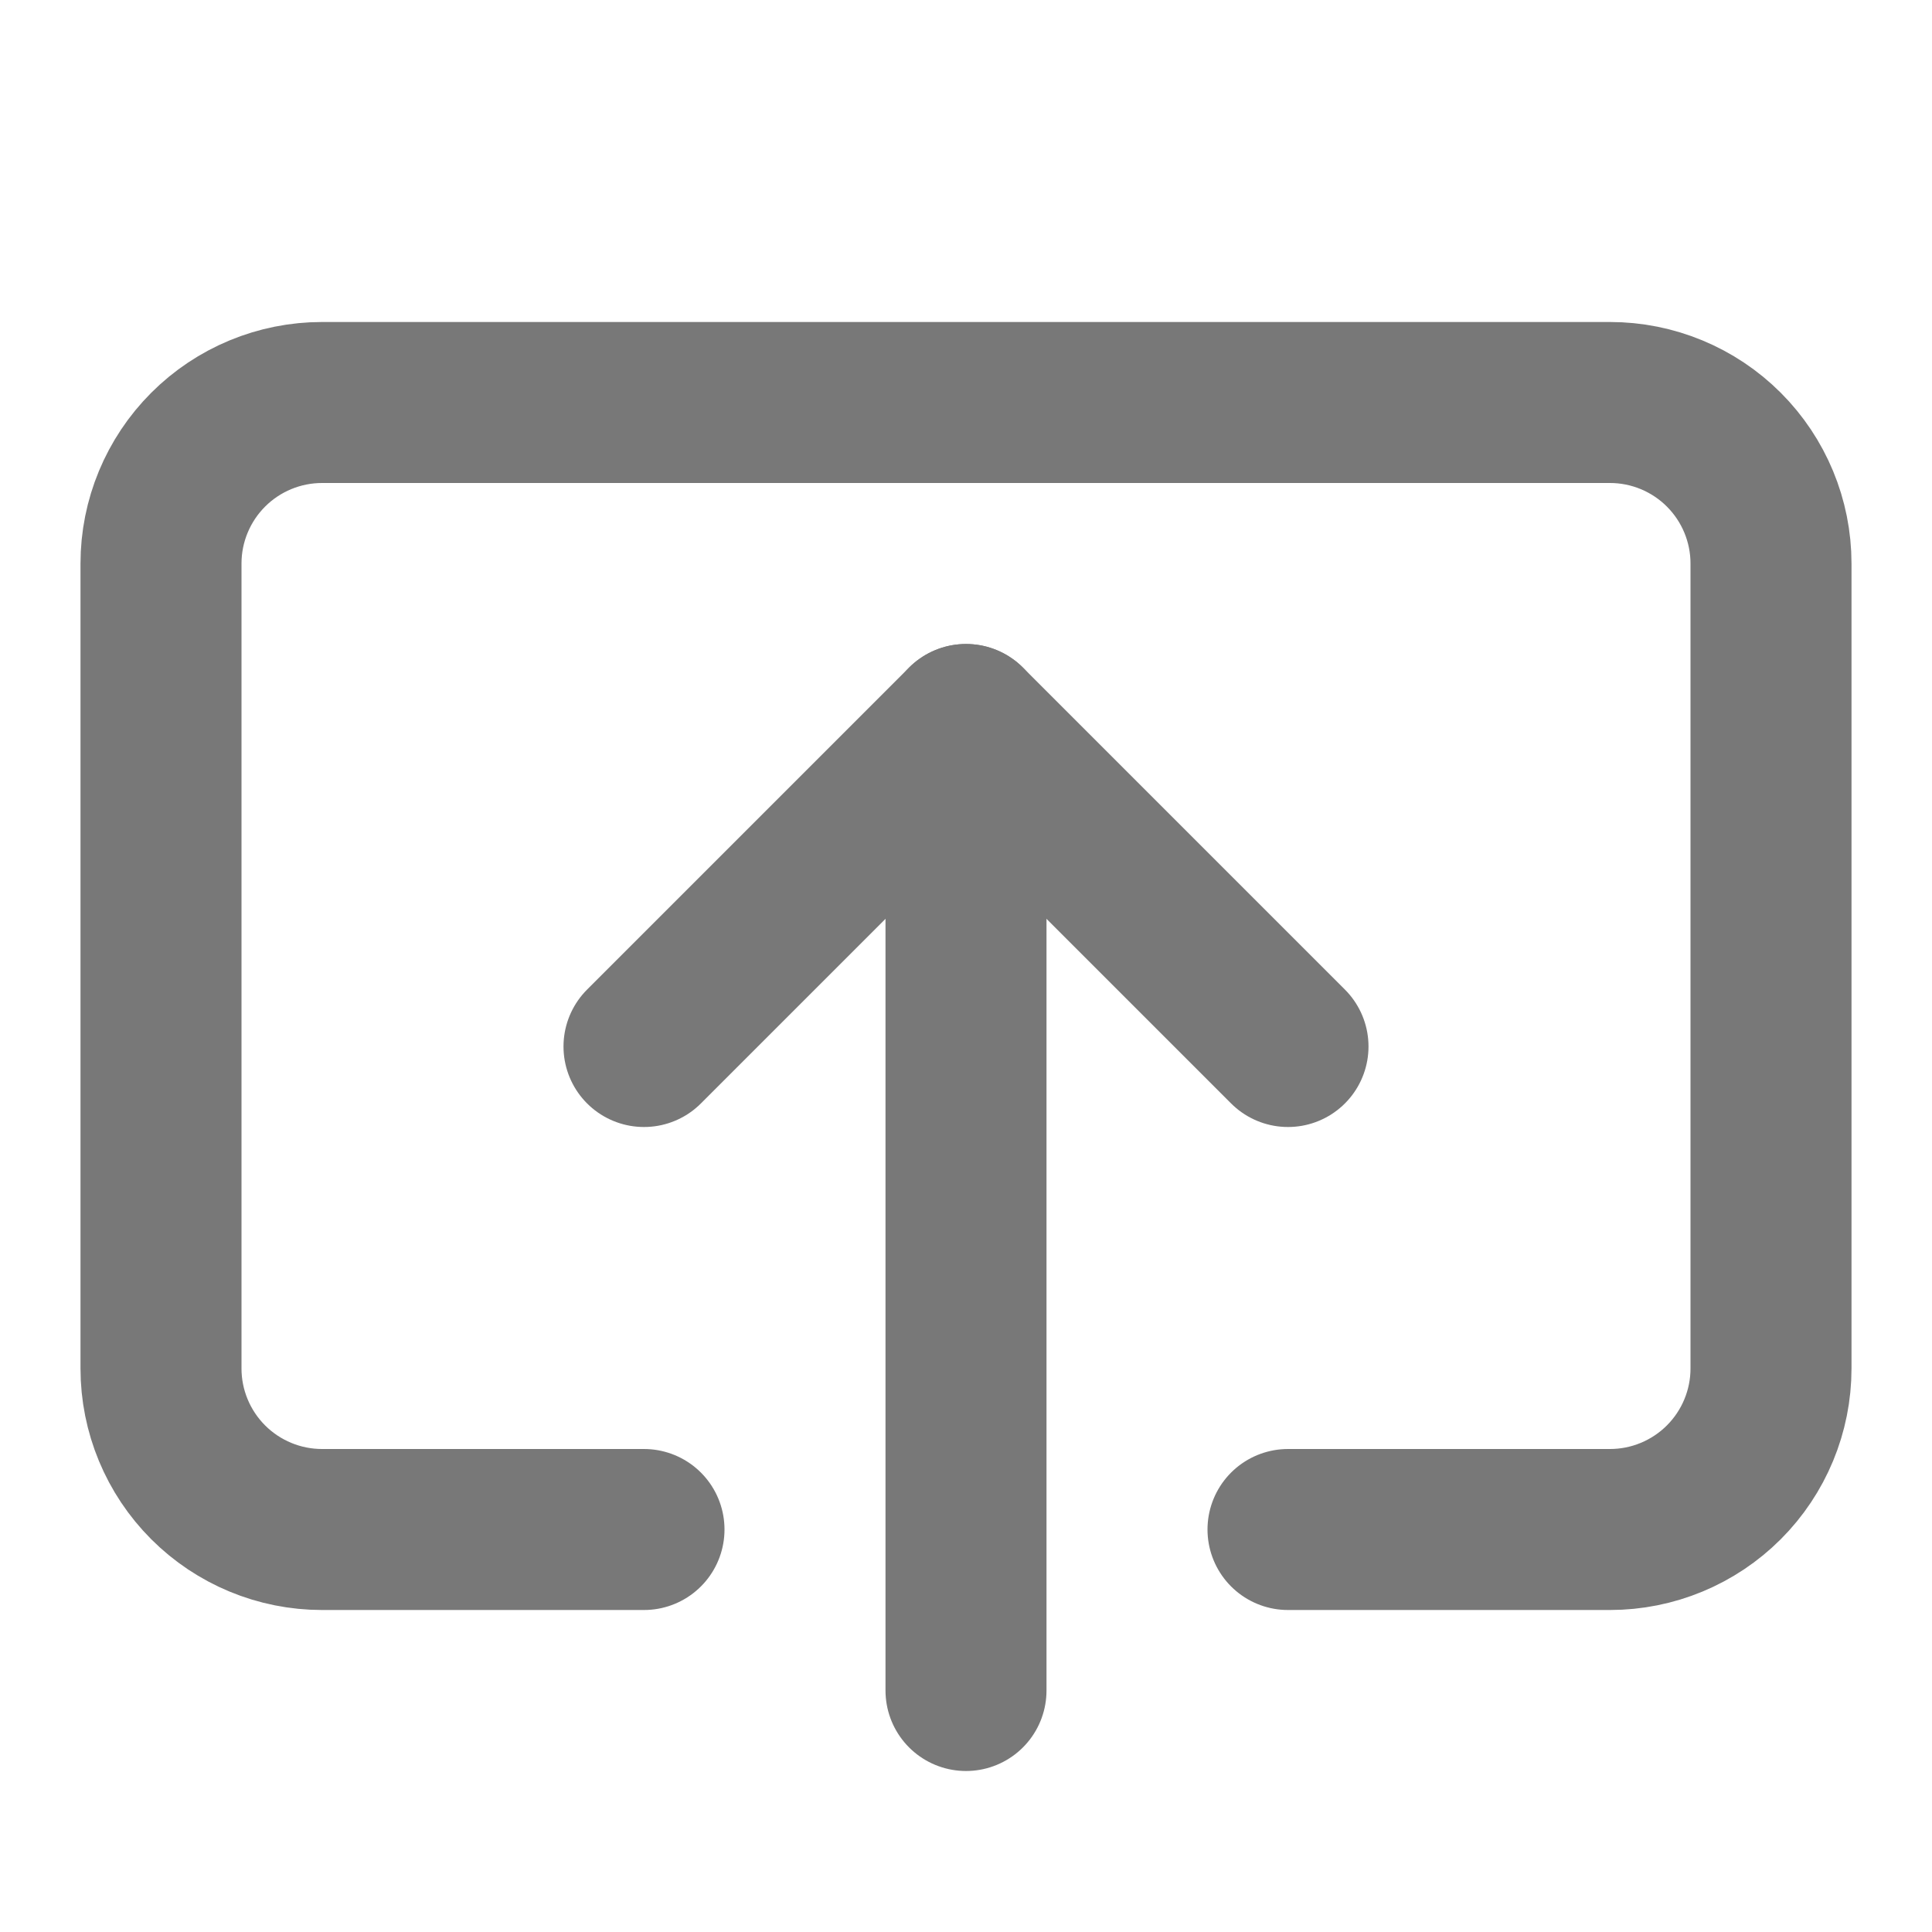 <svg width="24" height="24" viewBox="0 0 24 24" fill="none" xmlns="http://www.w3.org/2000/svg">
<path d="M12 21L12 9" stroke="#787878" stroke-width="2" stroke-linecap="round" stroke-linejoin="round"/>
<path d="M16 13L12 9L8 13" stroke="#787878" stroke-width="2" stroke-linecap="round" stroke-linejoin="round"/>
<path d="M16 19L20 19C20.53 19 21.039 18.789 21.414 18.414C21.789 18.039 22 17.53 22 17L22 7C22 6.47 21.789 5.961 21.414 5.586C21.039 5.211 20.53 5 20 5L4 5C3.47 5 2.961 5.211 2.586 5.586C2.211 5.961 2 6.47 2 7L2 17C2 17.53 2.211 18.039 2.586 18.414C2.961 18.789 3.47 19 4 19L8 19" stroke="#787878" stroke-width="2" stroke-linecap="round" stroke-linejoin="round"/>
</svg>
